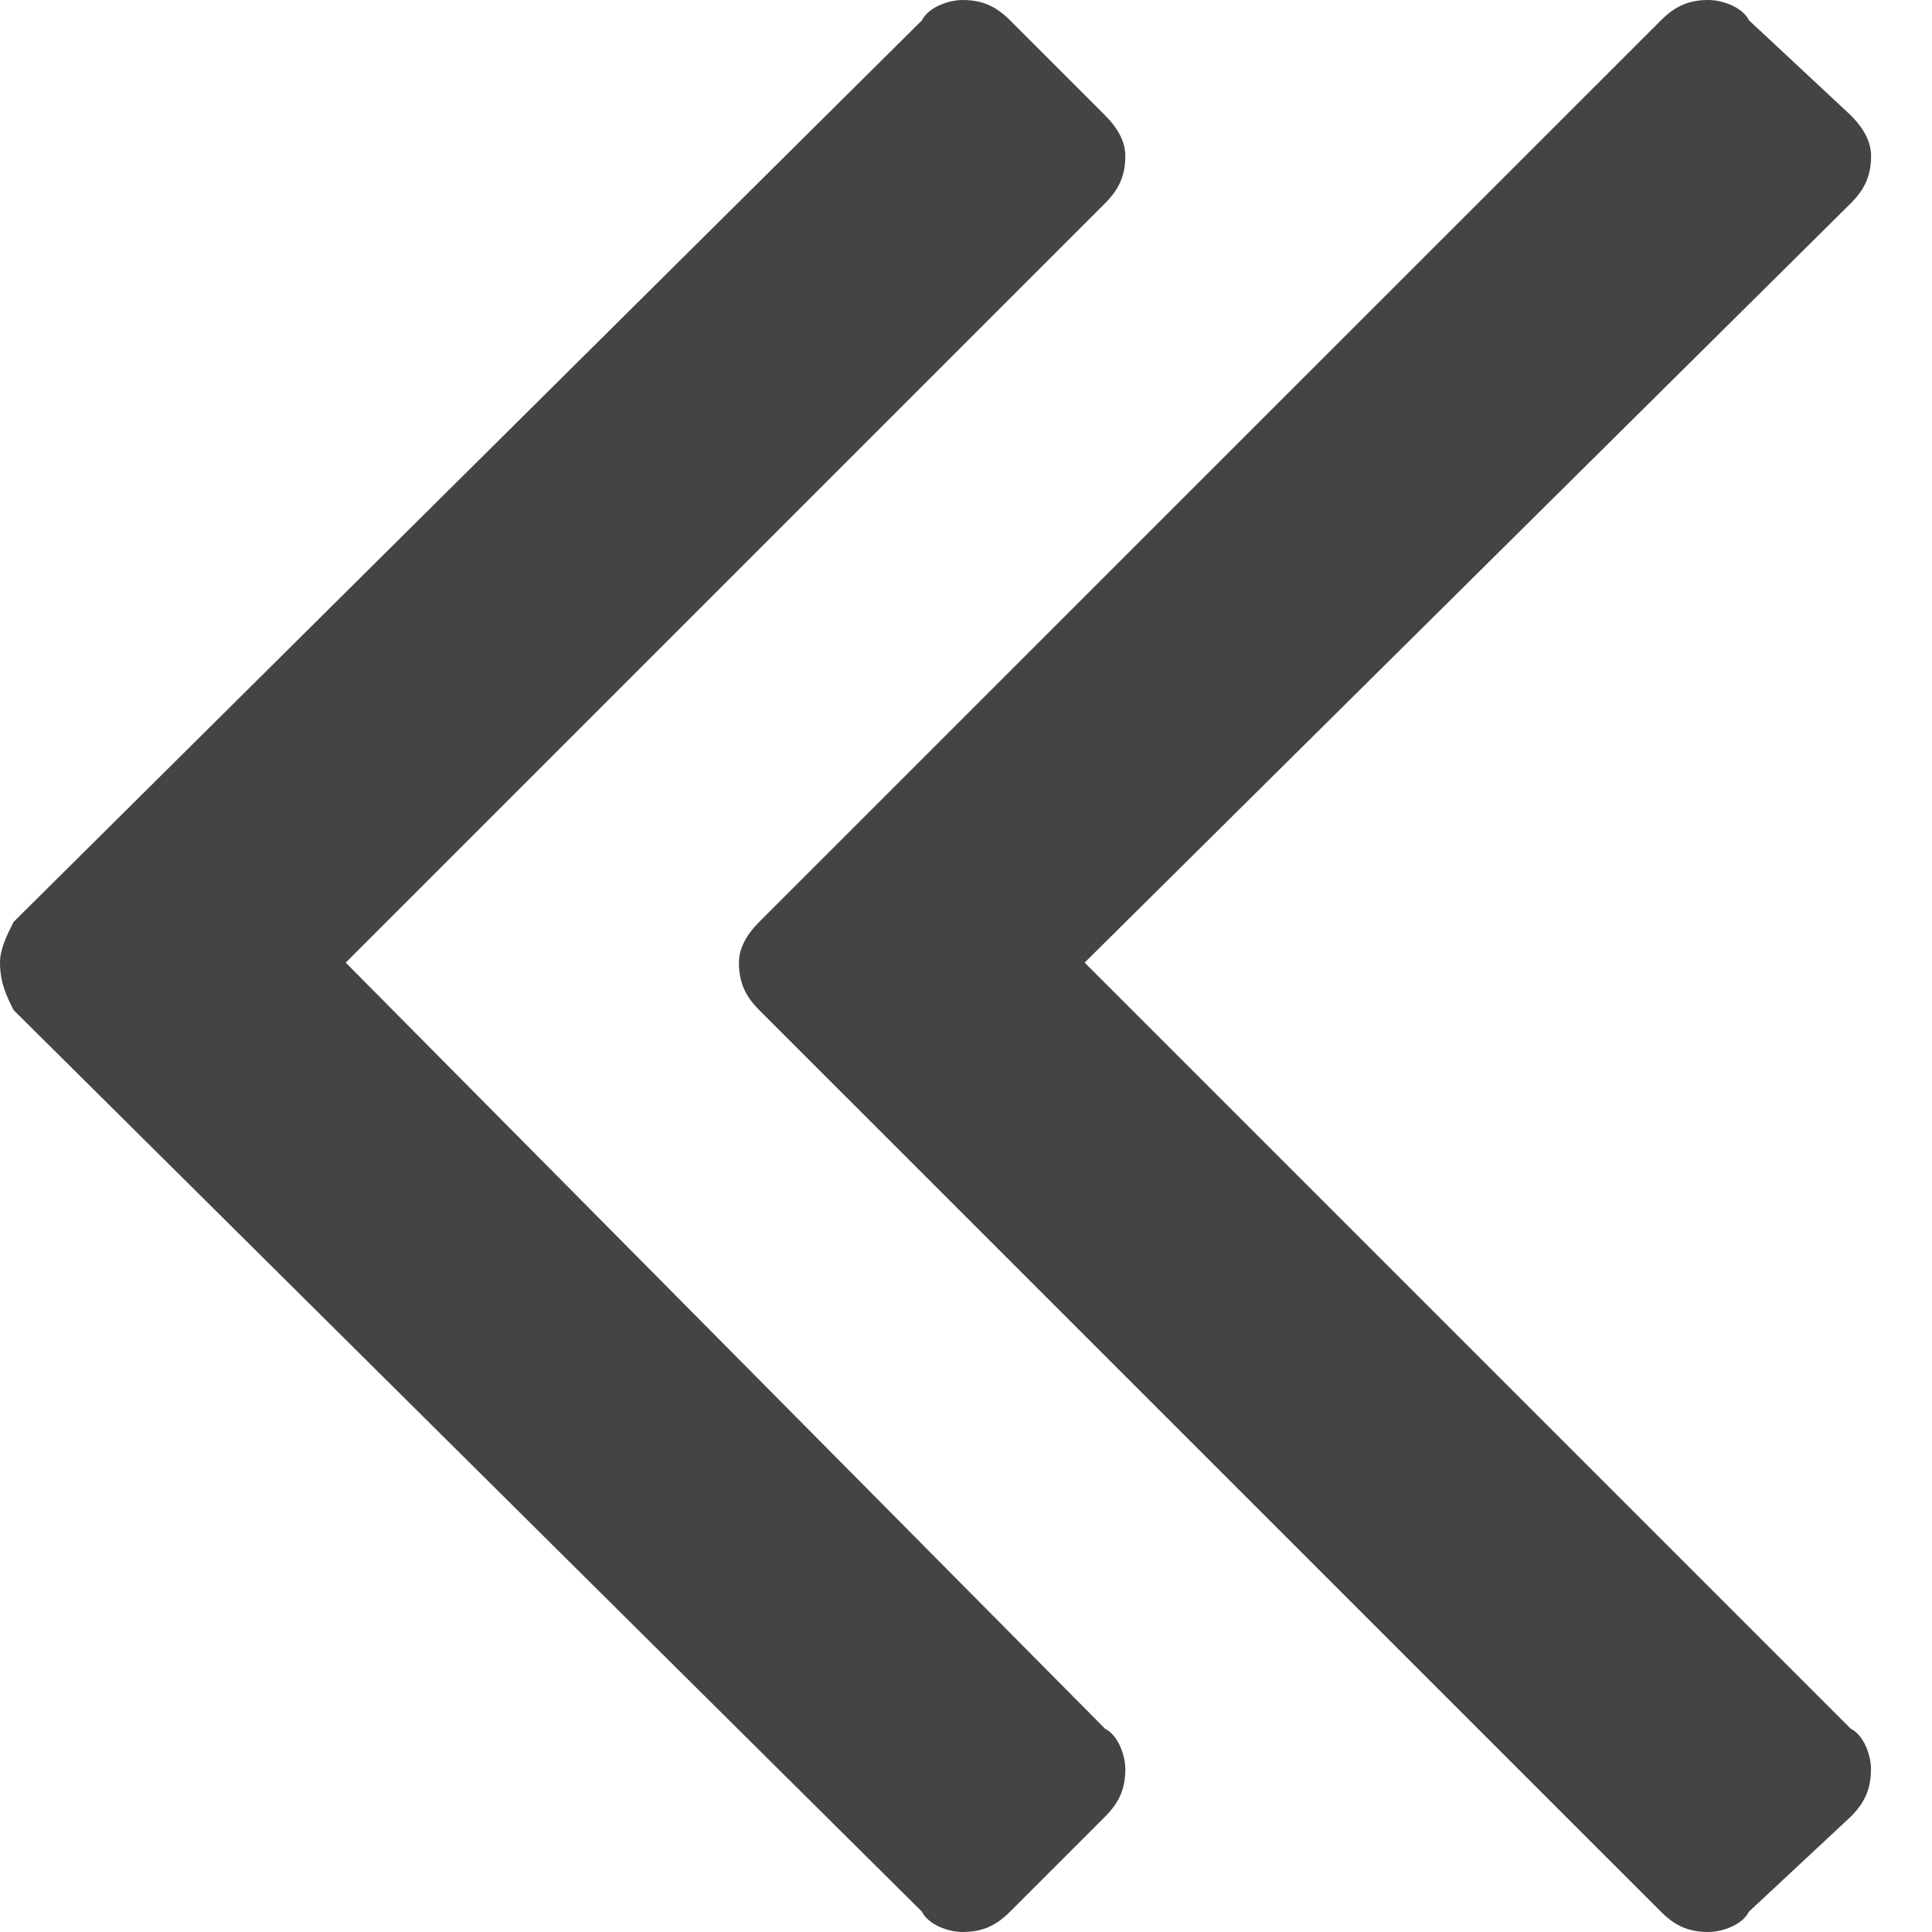 <svg width="32" height="32" viewBox="0 0 32 32" xmlns="http://www.w3.org/2000/svg"><g class="nc-icon-wrapper" fill="#444444"><path d="M18.639 29.305c0 .337-.113.562-.337.786l-1.572 1.572c-.225.225-.45.337-.786.337-.225 0-.562-.112-.674-.337L.225 16.73C.112 16.505 0 16.28 0 15.944c0-.225.112-.45.225-.674L15.27.337c.113-.225.45-.337.674-.337.337 0 .561.112.786.337l1.572 1.572c.224.224.337.449.337.673 0 .337-.113.562-.337.786L5.726 15.944l12.576 12.688c.224.112.337.449.337.673zm12.35 0c0 .337-.112.562-.336.786l-1.685 1.572c-.112.225-.449.337-.673.337-.337 0-.562-.112-.786-.337L12.575 16.73c-.224-.225-.336-.45-.336-.786 0-.225.112-.45.336-.674L27.51.337c.224-.225.449-.337.786-.337.224 0 .561.112.673.337l1.685 1.572c.224.224.337.449.337.673 0 .337-.113.562-.337.786L17.965 15.944l12.688 12.688c.224.112.337.449.337.673z"></path></g></svg>